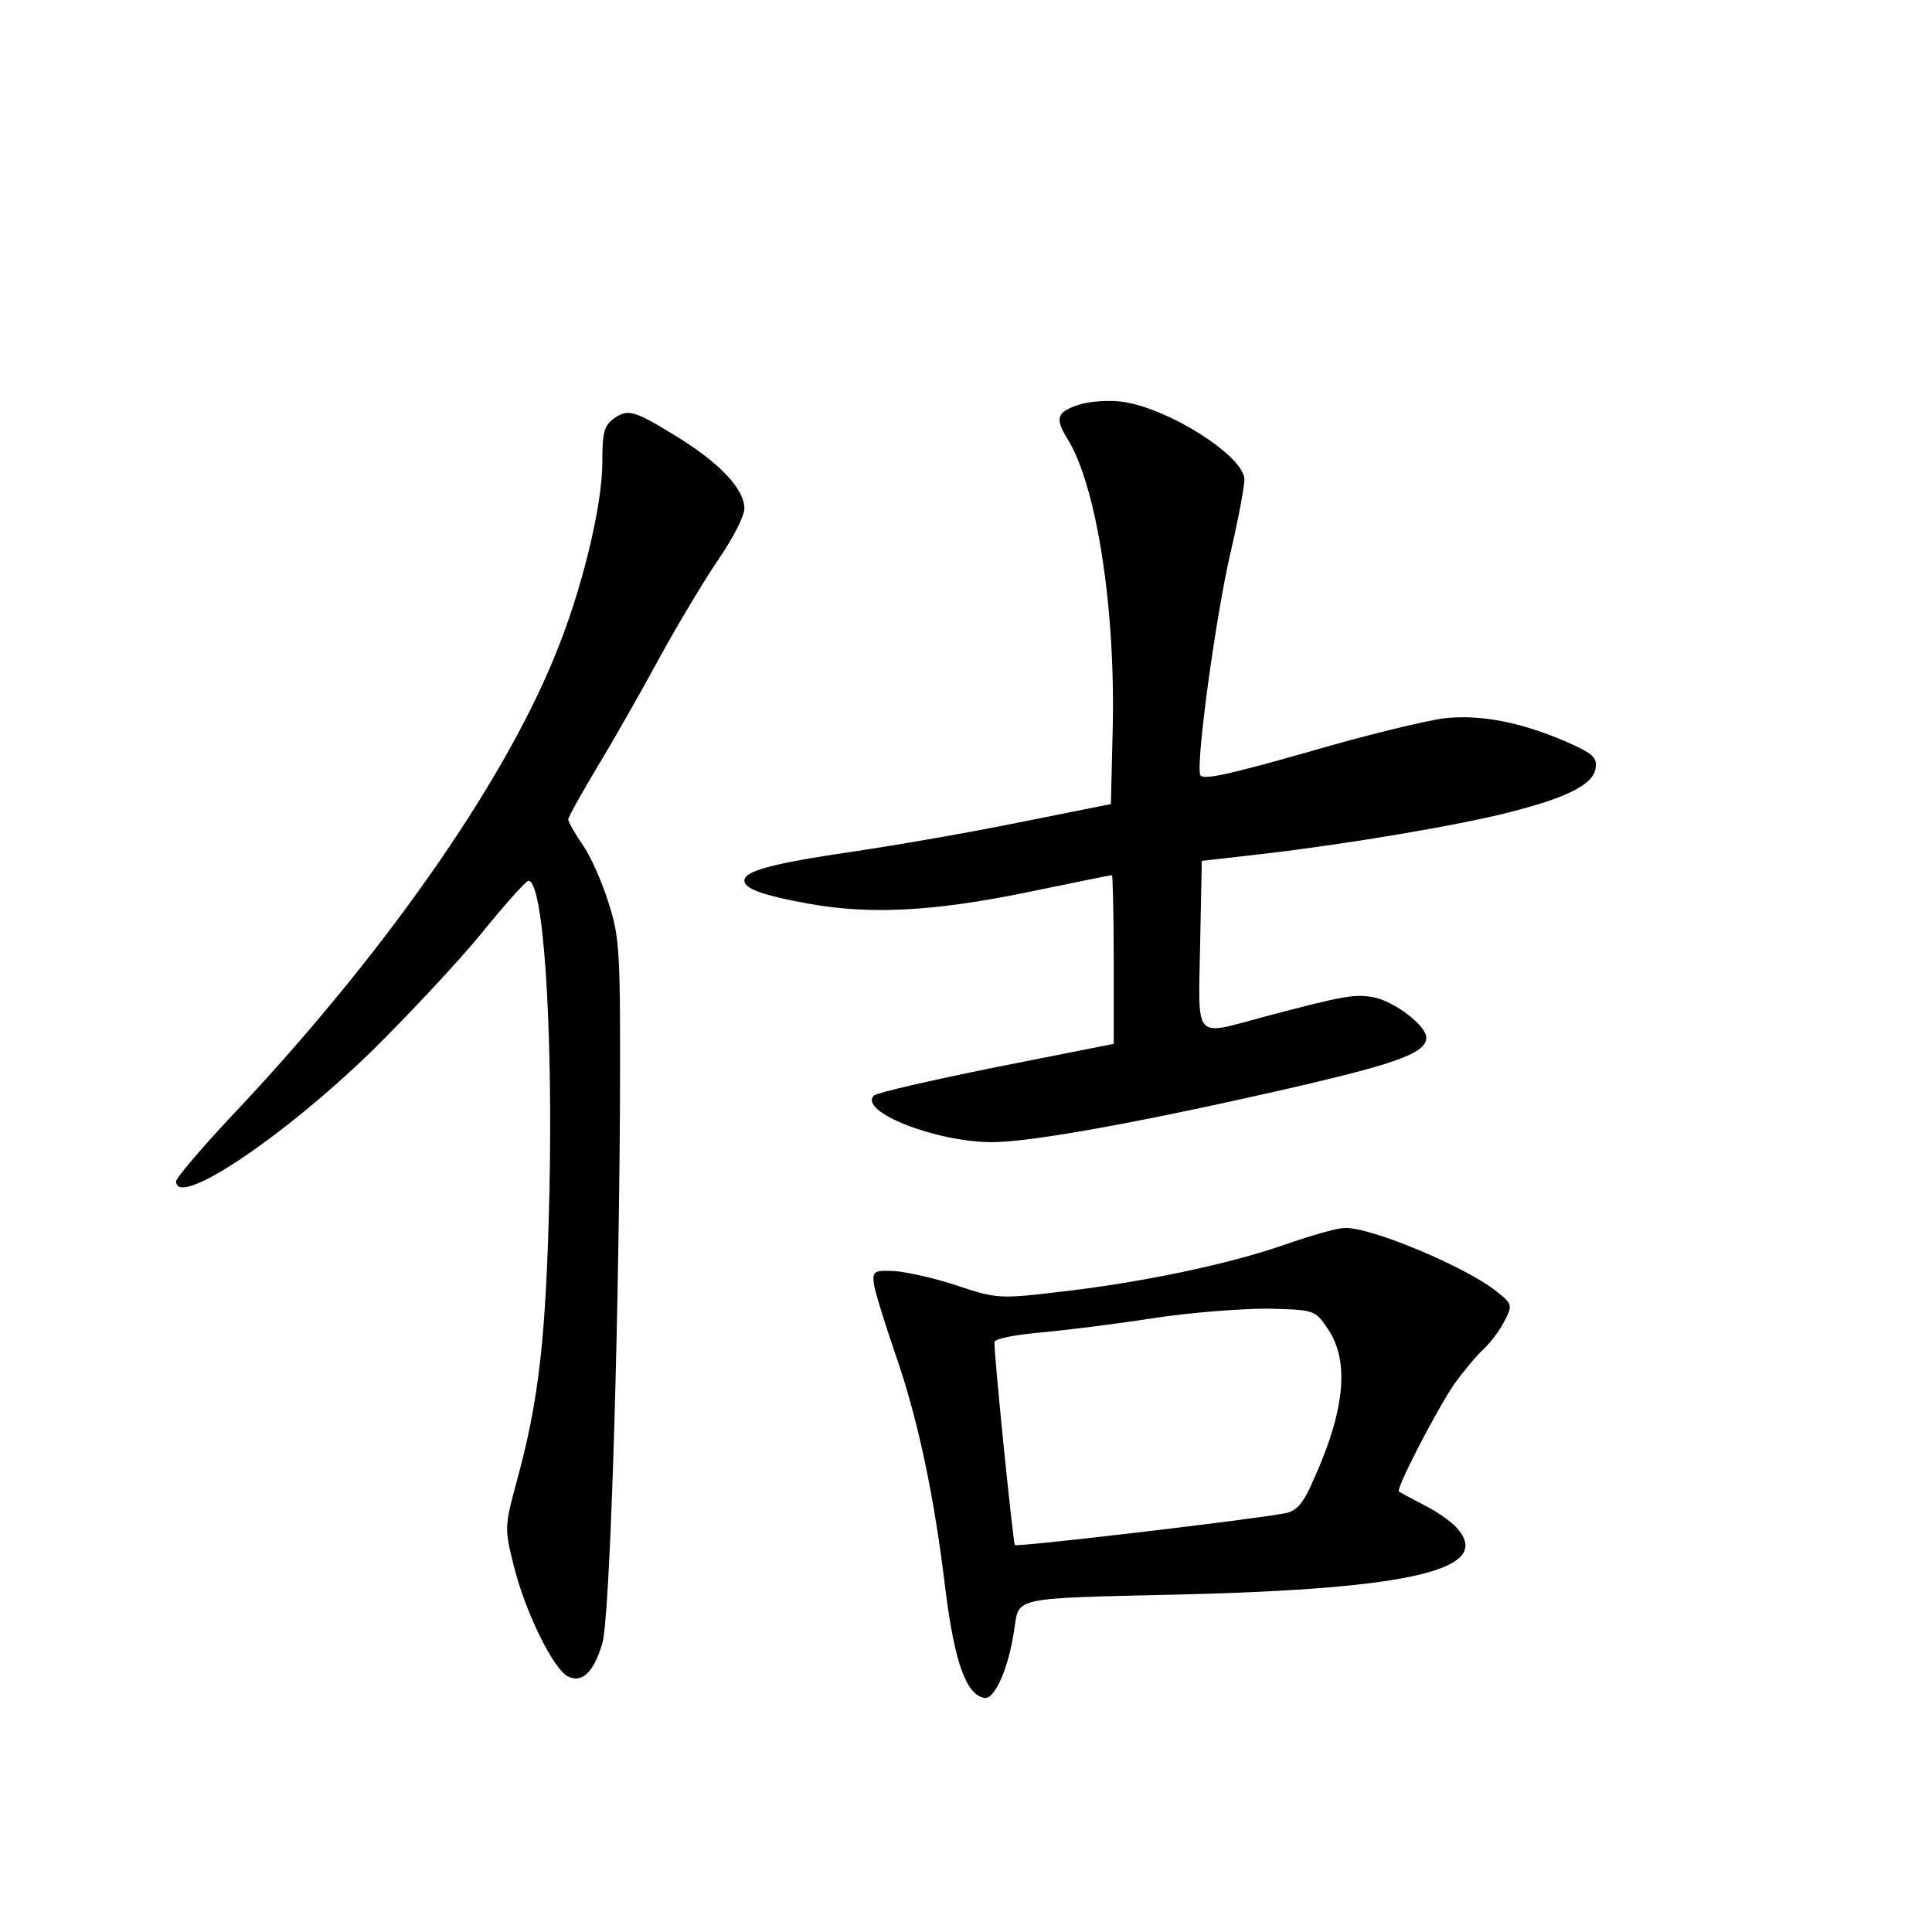 <?xml version="1.0" standalone="no"?>
<!DOCTYPE svg PUBLIC "-//W3C//DTD SVG 20010904//EN"
 "http://www.w3.org/TR/2001/REC-SVG-20010904/DTD/svg10.dtd">
<svg version="1.0" xmlns="http://www.w3.org/2000/svg"
 width="340pt" height="340pt" viewBox="0 0 340 340"
 preserveAspectRatio="xMidYMid meet">
<g transform="translate(0,340) scale(0.1,-0.1)"
fill="#000000" stroke="none">
<path d="M1903 2689 c-43 -13 -48 -24 -24 -62 51 -83 85 -300 79 -517 l-3
-125 -160 -32 c-88 -18 -221 -41 -296 -52 -143 -21 -189 -34 -189 -51 0 -14
34 -26 111 -40 109 -20 221 -14 383 19 82 17 151 31 153 31 1 0 3 -67 3 -149
l0 -148 -207 -41 c-114 -23 -210 -45 -215 -50 -28 -28 109 -82 208 -82 70 0
273 37 546 100 171 40 218 58 218 84 0 21 -56 64 -93 71 -33 6 -51 3 -191 -34
-127 -34 -117 -45 -114 126 l3 148 105 12 c148 17 350 51 438 74 102 26 146
49 150 77 3 19 -5 26 -50 46 -81 35 -152 49 -216 42 -32 -4 -140 -30 -242 -60
-141 -40 -186 -50 -188 -39 -7 26 28 280 53 388 14 60 25 119 25 131 0 41
-134 126 -215 137 -22 3 -54 1 -72 -4z"/>
<path d="M1081 2664 c-18 -13 -21 -25 -21 -78 0 -76 -36 -225 -83 -339 -94
-232 -309 -537 -576 -818 -50 -54 -91 -102 -91 -108 0 -48 184 74 343 228 65
64 152 157 194 208 41 51 79 93 83 93 26 0 43 -251 37 -545 -6 -258 -18 -369
-59 -517 -20 -74 -20 -79 -4 -143 20 -81 69 -181 95 -195 25 -13 46 7 61 58
13 44 28 508 31 934 1 284 0 307 -20 369 -11 36 -32 83 -46 103 -14 20 -25 40
-25 44 0 4 23 45 51 92 28 46 78 134 111 195 33 60 80 138 104 173 24 35 44
74 44 87 0 33 -40 77 -113 123 -81 50 -91 53 -116 36z"/>
<path d="M2262 1210 c-99 -35 -258 -68 -402 -84 -100 -12 -108 -11 -174 11
-38 13 -88 24 -110 26 -38 2 -41 0 -38 -23 2 -14 19 -68 37 -121 40 -114 69
-250 89 -418 16 -126 36 -183 68 -189 18 -4 43 51 53 121 9 57 -7 54 295 61
409 10 550 45 483 118 -10 11 -36 29 -58 40 -22 11 -41 22 -43 23 -6 5 66 143
97 189 16 22 39 50 51 61 12 11 29 33 37 49 15 29 15 31 -13 53 -53 43 -222
114 -268 112 -12 0 -58 -13 -104 -29z m75 -149 c38 -56 30 -142 -24 -262 -19
-45 -31 -58 -51 -62 -56 -11 -472 -60 -476 -56 -3 3 -36 327 -36 357 0 6 36
13 81 17 44 4 133 15 197 25 64 10 155 17 202 17 84 -2 84 -2 107 -36z"/>
</g>
</svg>
